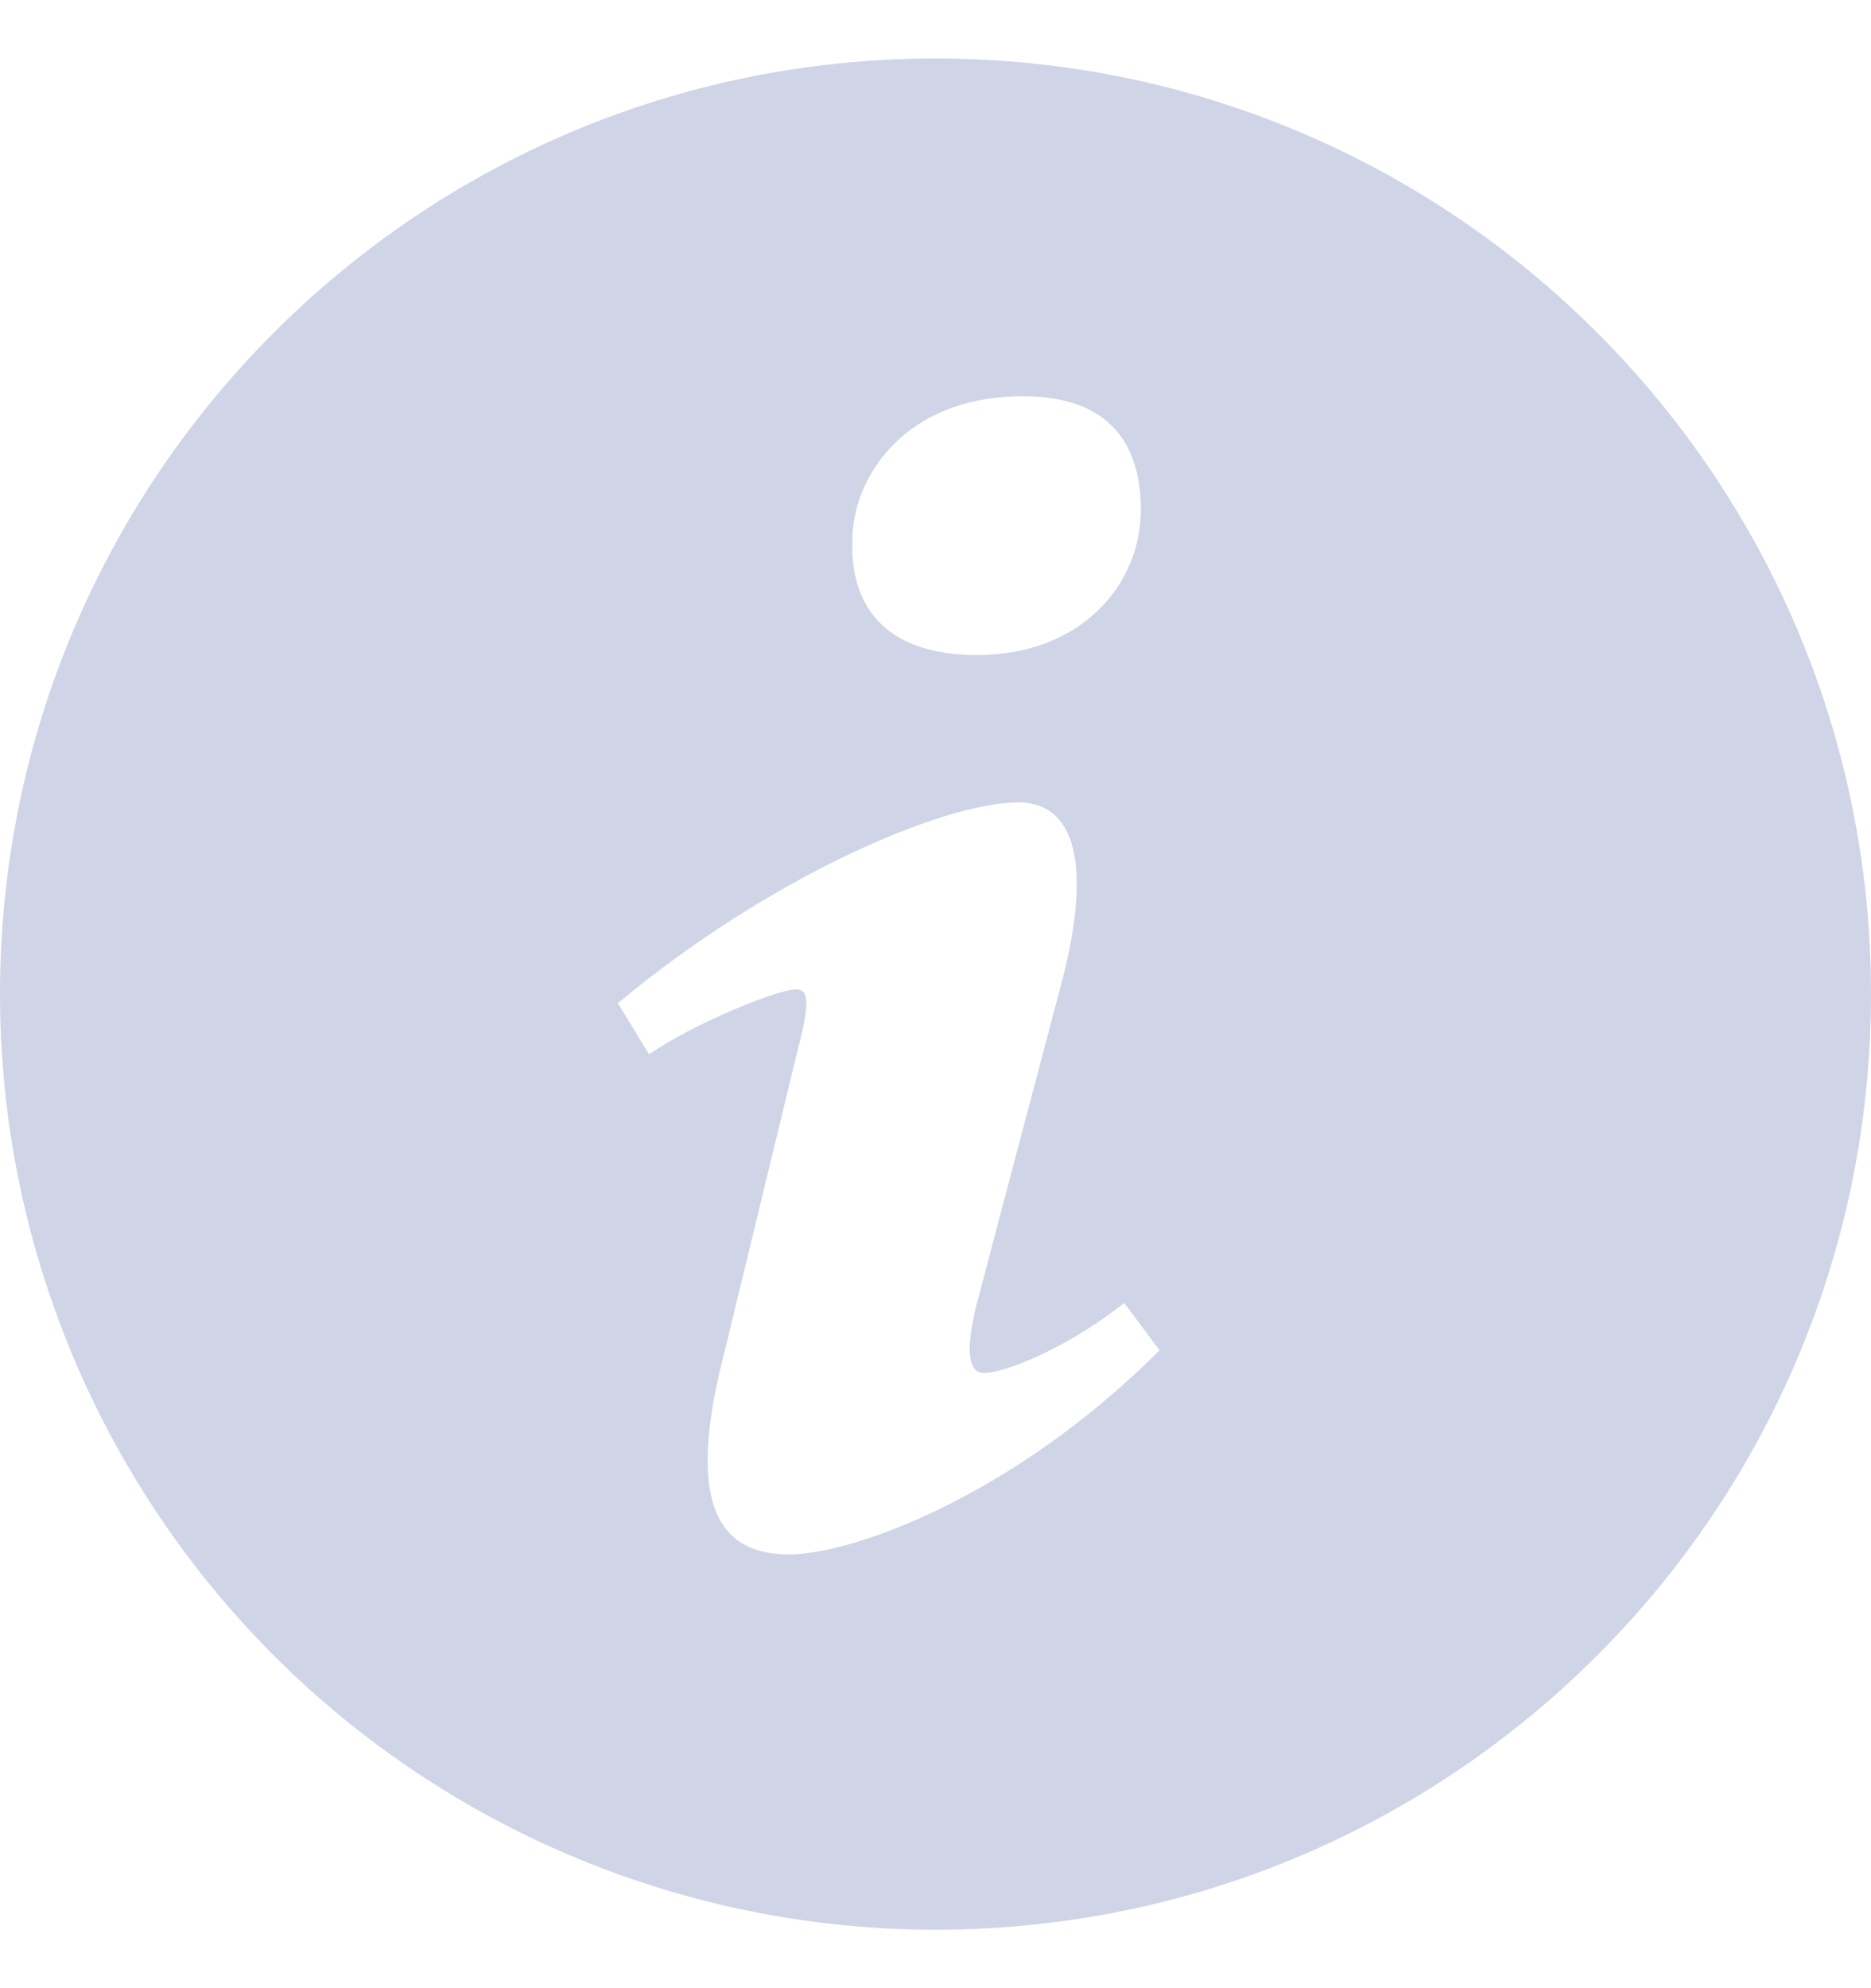 <svg width="16" height="17" viewBox="0 0 16 17" fill="none" xmlns="http://www.w3.org/2000/svg">
<path d="M8 0.5C3.581 0.5 4.3409e-08 4.081 4.3409e-08 8.5C-0 9.55 0.207 10.591 0.609 11.561C1.011 12.532 1.6 13.414 2.343 14.157C3.086 14.9 3.968 15.489 4.939 15.891C5.909 16.293 6.95 16.5 8 16.5C12.418 16.5 16 12.918 16 8.5C16 4.081 12.418 0.5 8 0.5ZM8.747 3.388C9.527 3.388 9.756 3.841 9.756 4.358C9.756 5.004 9.24 5.601 8.357 5.601C7.619 5.601 7.267 5.231 7.289 4.616C7.289 4.099 7.721 3.388 8.747 3.388ZM6.749 13.291C6.216 13.291 5.826 12.967 6.199 11.546L6.81 9.025C6.915 8.622 6.933 8.46 6.81 8.46C6.65 8.46 5.958 8.739 5.55 9.014L5.284 8.578C6.58 7.495 8.07 6.861 8.707 6.861C9.24 6.861 9.329 7.49 9.063 8.46L8.363 11.11C8.239 11.579 8.292 11.74 8.416 11.74C8.576 11.74 9.1 11.547 9.614 11.141L9.916 11.546C8.655 12.806 7.281 13.291 6.749 13.291Z" fill="#CFD5E6"/>
</svg>
